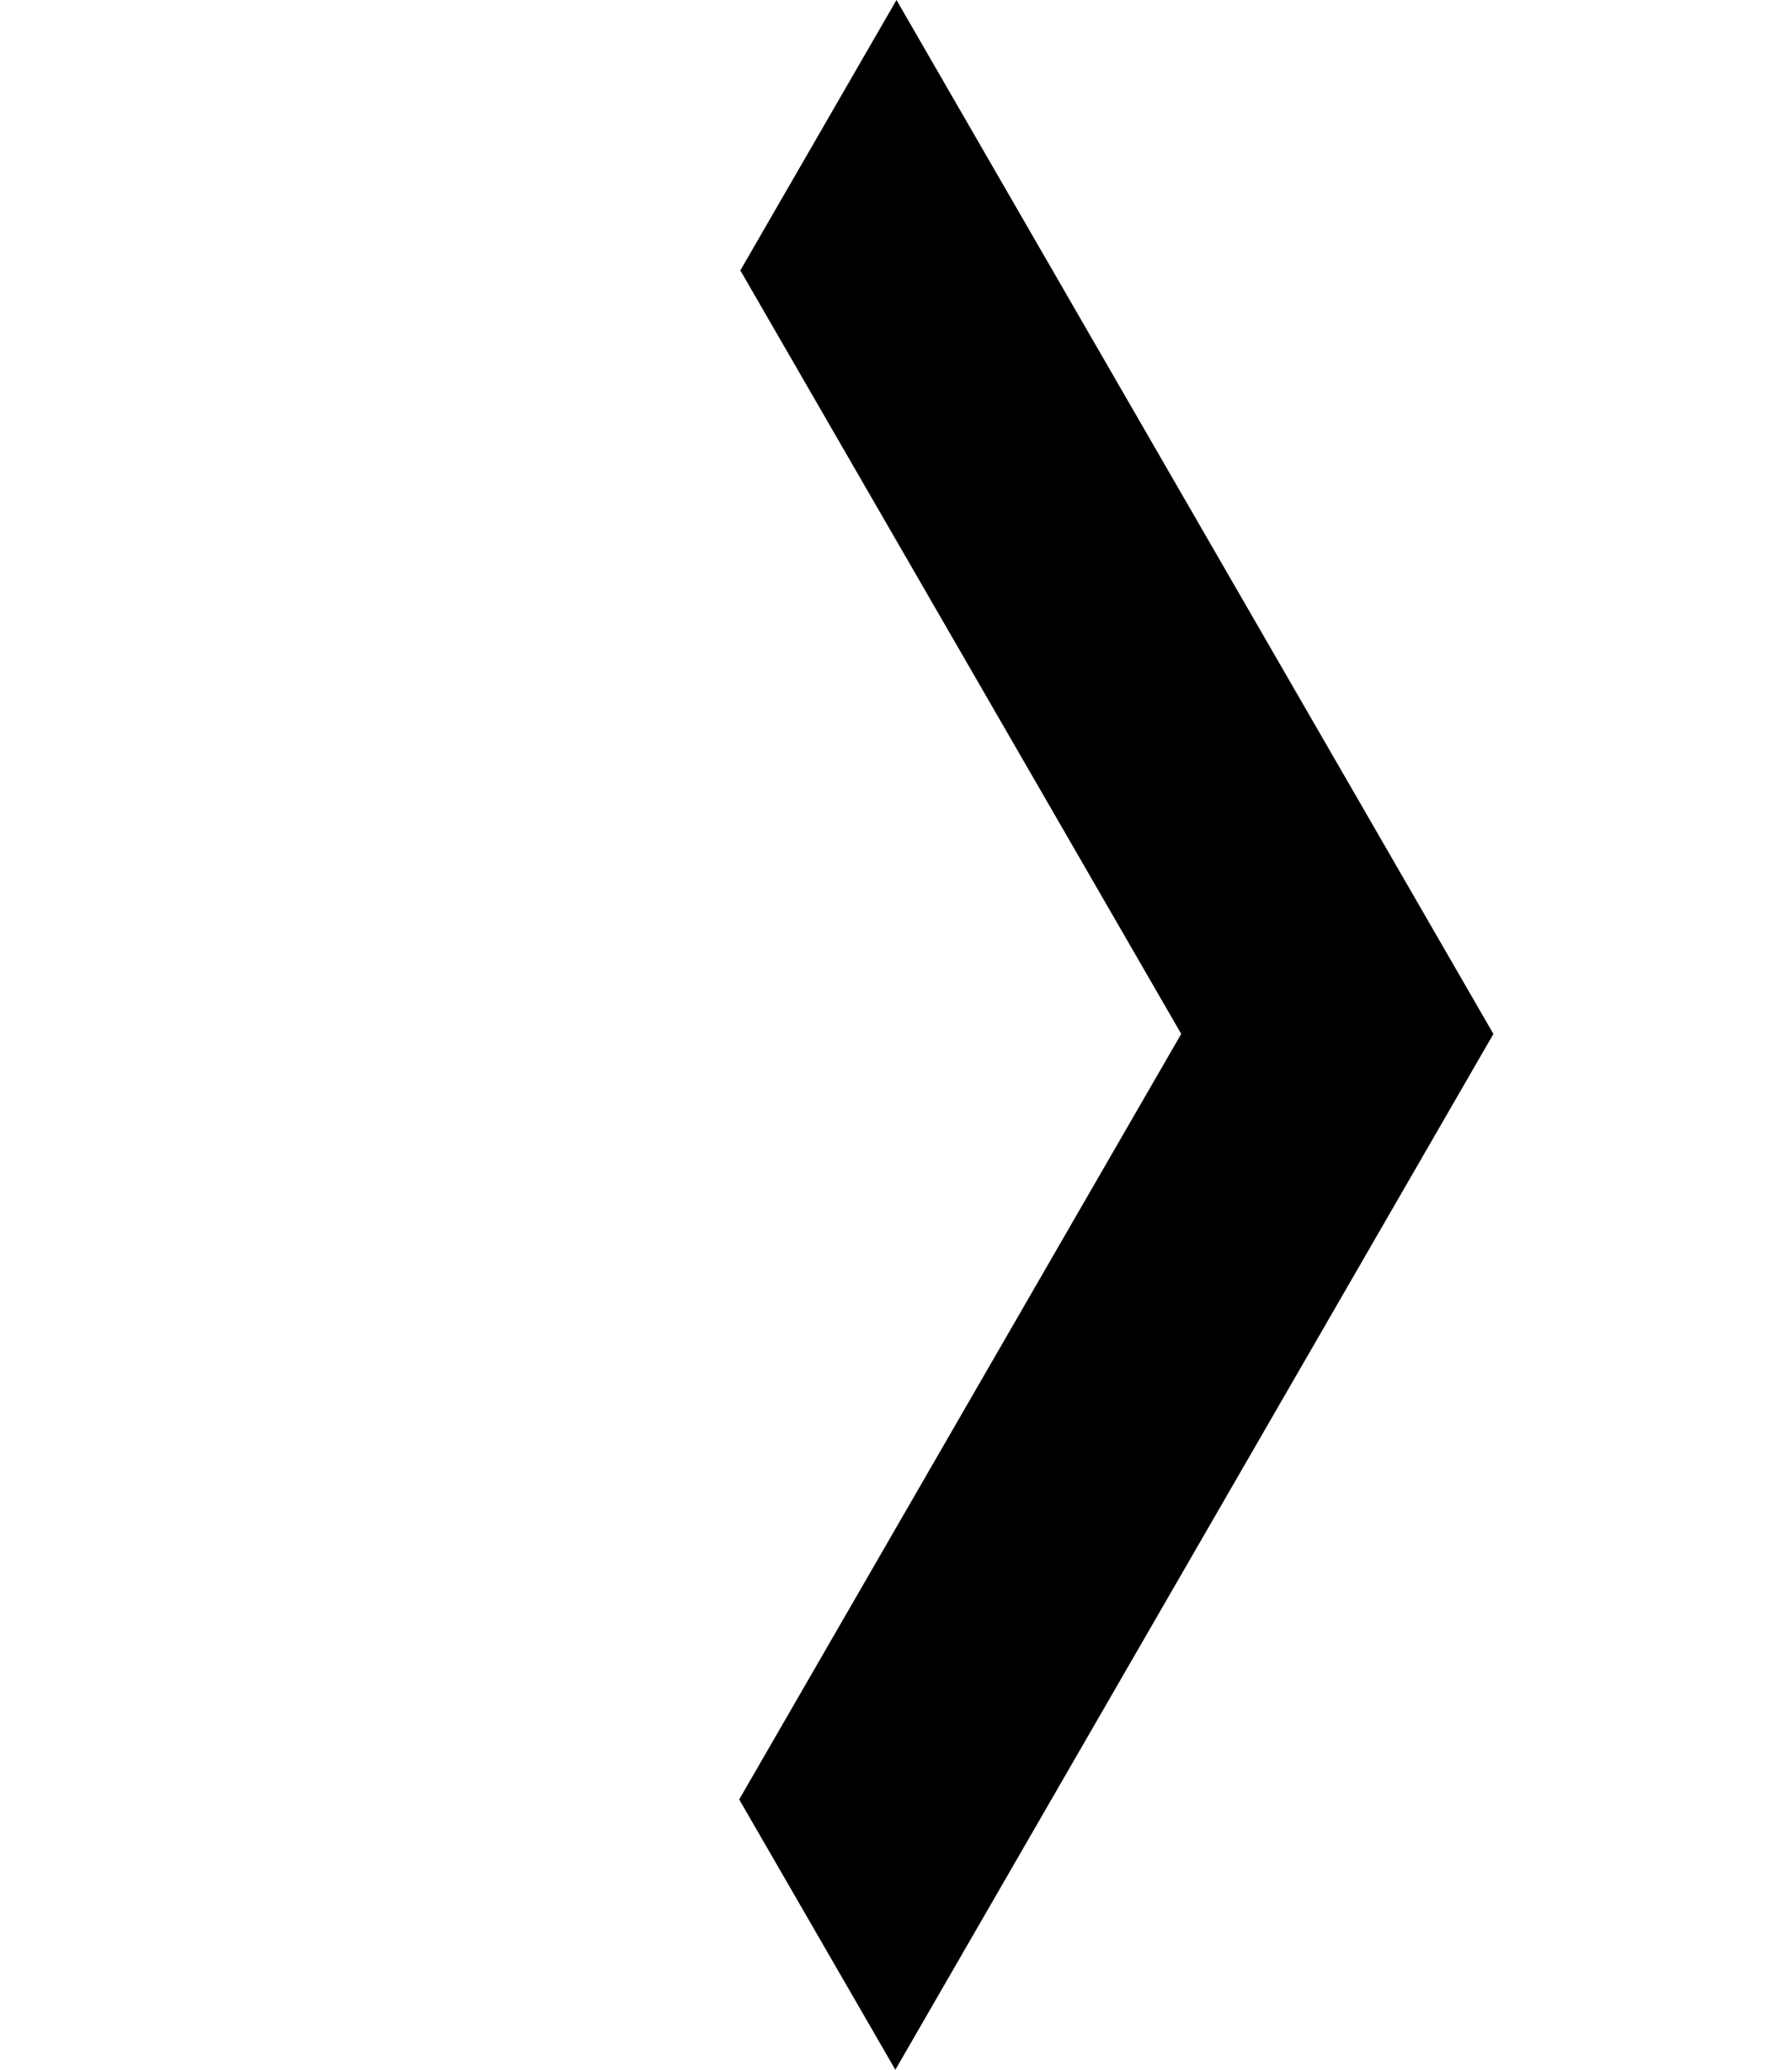 <svg xmlns="http://www.w3.org/2000/svg" width="9.371" height="10.824" viewBox="0 0 9.371 10.824">
  <path id="Pfad_29233" data-name="Pfad 29233" d="M0,0V1.633L3.993,3.938V8.561l1.414.816V3.122Z" transform="translate(4.688) rotate(30)" fill="#000000"/>
</svg>
